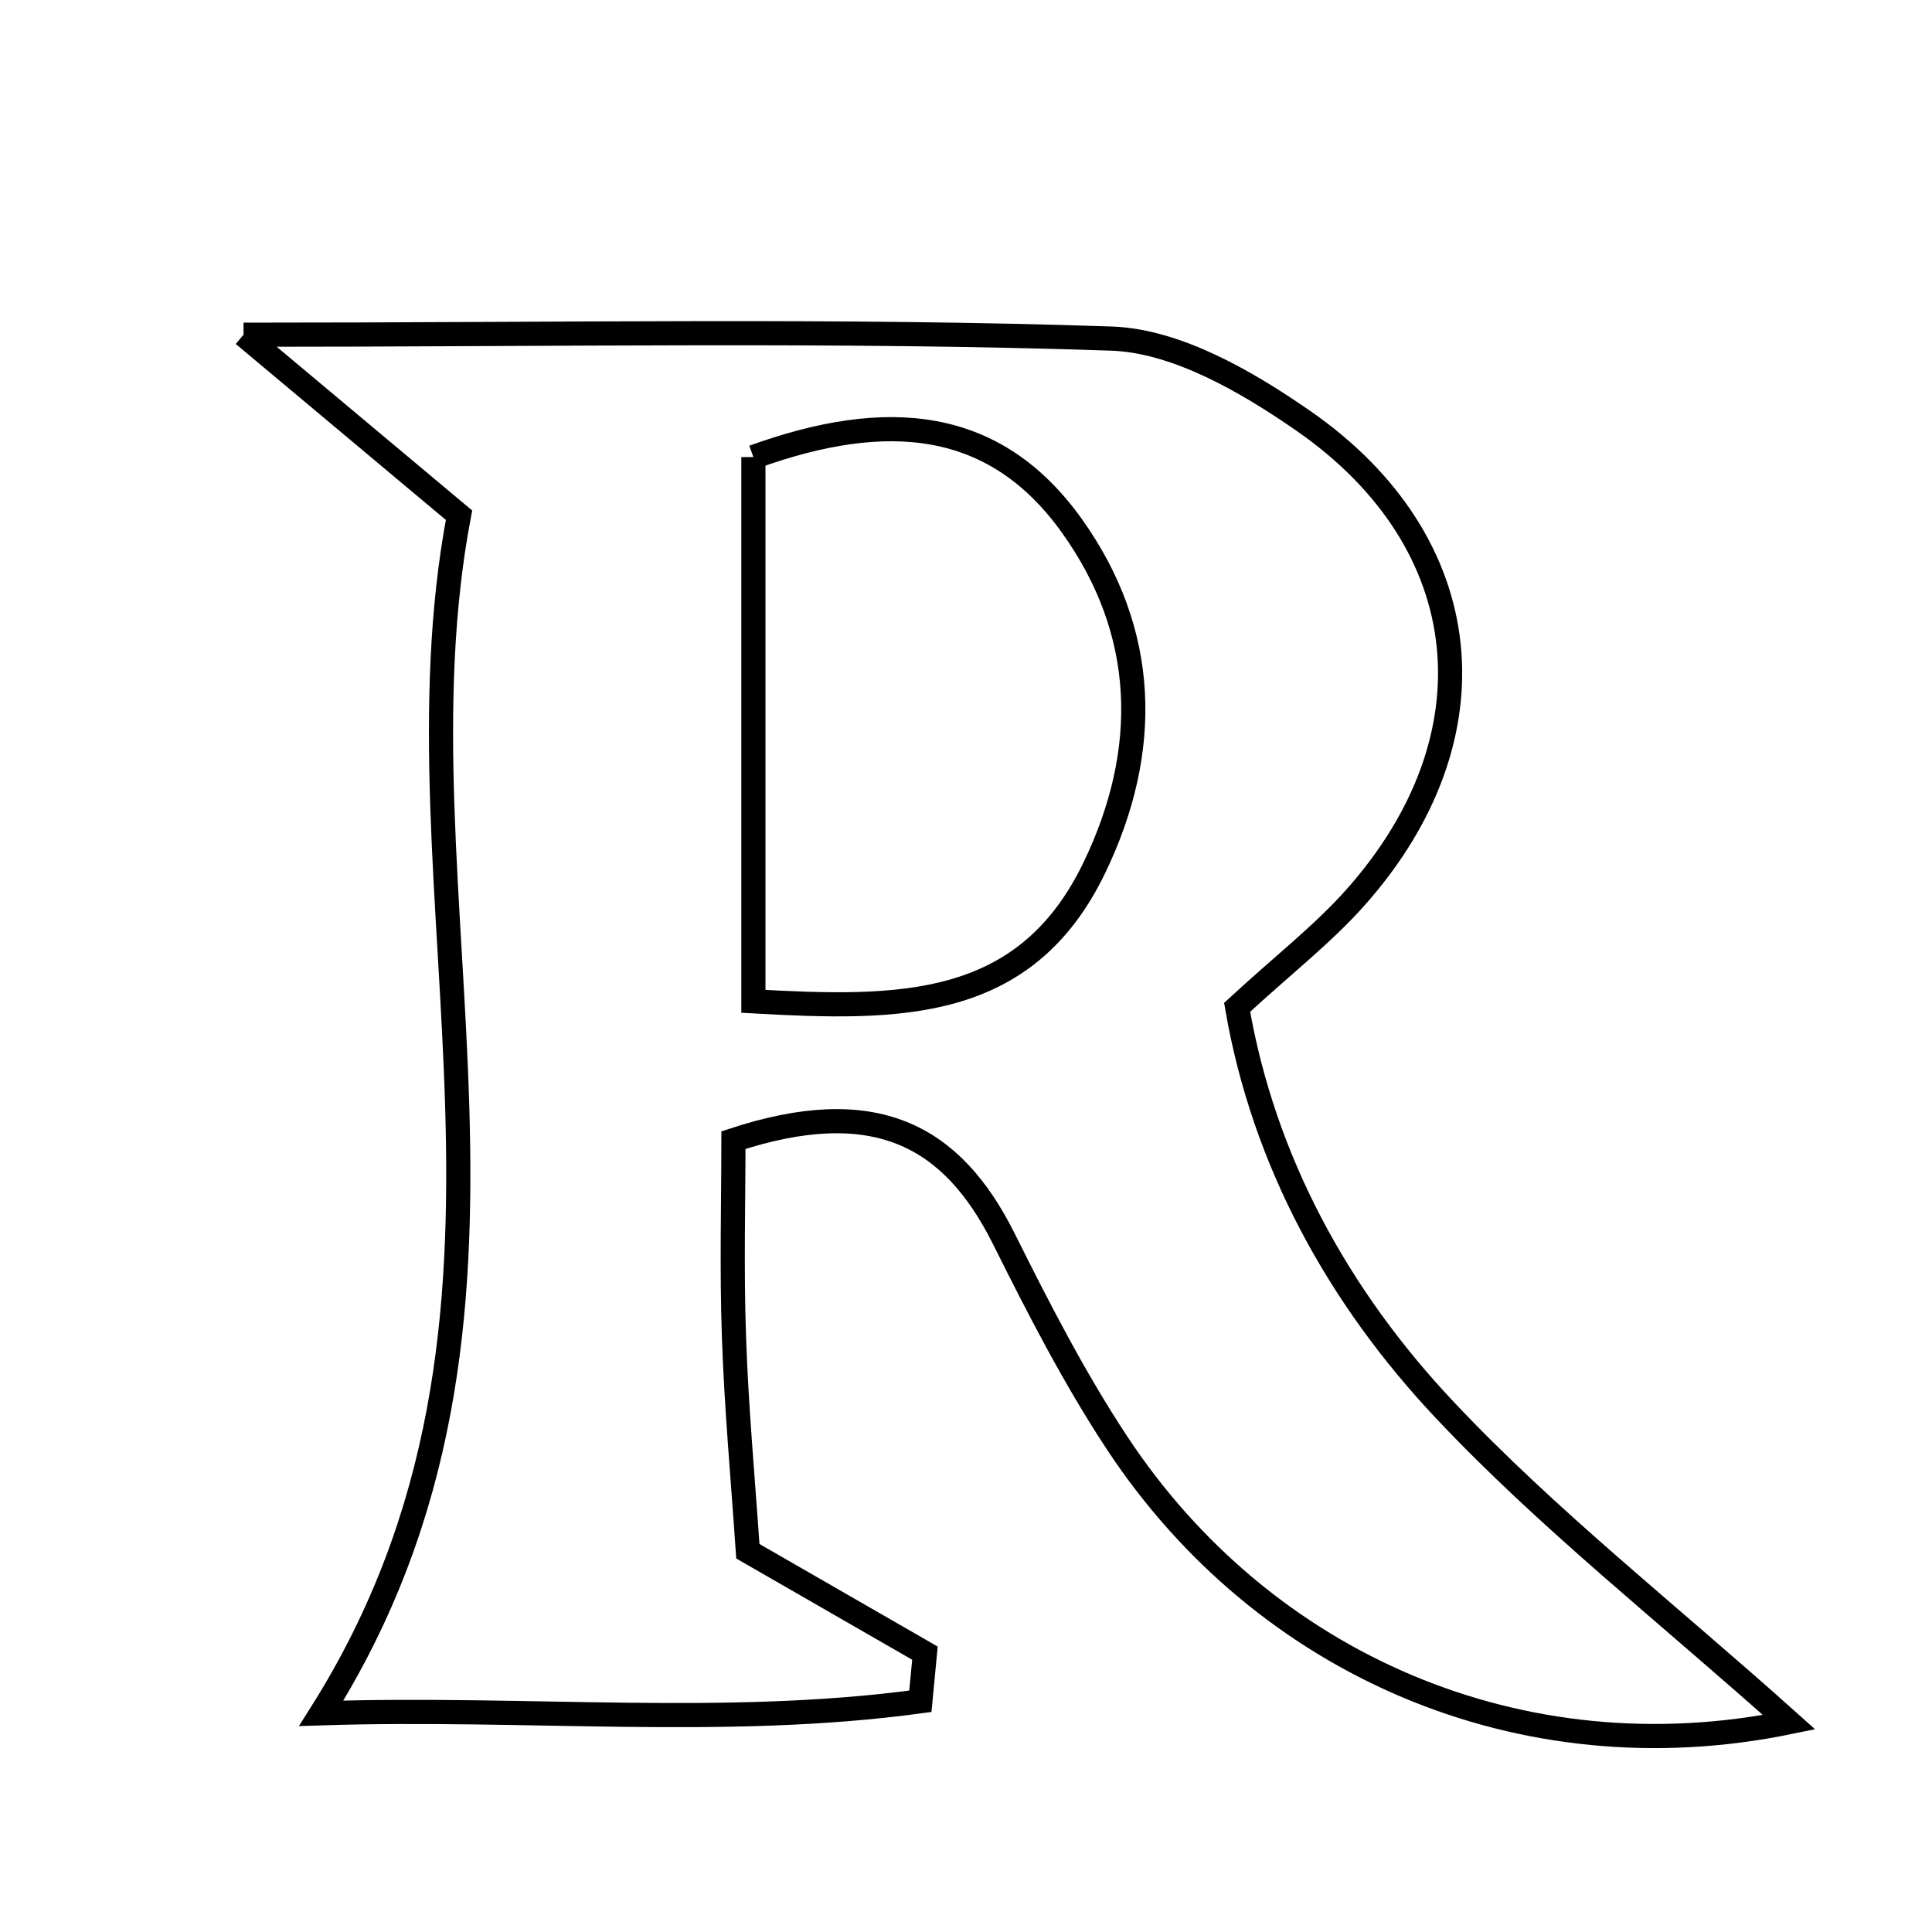 <svg xmlns="http://www.w3.org/2000/svg" viewBox="0.0 0.0 24.0 24.0" height="200px" width="200px"><path fill="none" stroke="black" stroke-width=".3" stroke-opacity="1.0"  filling="0" d="M3.025 4.158 C7.058 4.158 10.435 4.092 13.806 4.206 C14.618 4.234 15.491 4.742 16.195 5.231 C18.368 6.741 18.606 9.156 16.843 11.143 C16.439 11.599 15.949 11.978 15.368 12.513 C15.697 14.424 16.624 16.111 17.949 17.517 C19.224 18.871 20.705 20.032 22.225 21.394 C18.905 22.076 15.698 20.686 13.875 17.922 C13.344 17.117 12.9 16.251 12.469 15.387 C11.819 14.086 10.853 13.591 9.111 14.163 C9.111 14.914 9.088 15.768 9.118 16.619 C9.148 17.495 9.229 18.369 9.29 19.27 C10.053 19.709 10.772 20.122 11.49 20.536 C11.471 20.735 11.452 20.934 11.433 21.134 C9.009 21.464 6.552 21.201 3.991 21.283 C7.111 16.34 4.805 11.117 5.702 6.4 C4.746 5.6 4.082 5.044 3.025 4.158"></path>
<path fill="none" stroke="black" stroke-width=".3" stroke-opacity="1.0"  filling="0" d="M9.359 5.678 C11.025 5.075 12.361 5.199 13.313 6.529 C14.259 7.85 14.299 9.32 13.593 10.782 C12.734 12.562 11.167 12.539 9.359 12.439 C9.359 9.965 9.359 7.809 9.359 5.678"></path></svg>